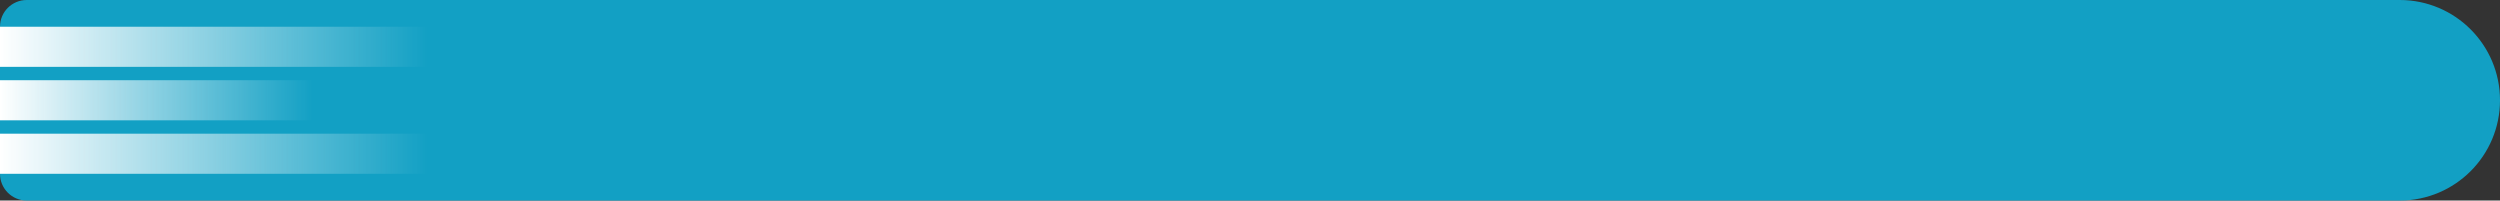 <svg width="187" height="15" viewBox="0 0 187 15" fill="none" xmlns="http://www.w3.org/2000/svg">
<rect x="0" y="0" width="187" height="15" fill="#333333" stroke="none"/>
<path d="M0 2C0 0.895 0.895 0 2 0H179.5C183.642 0 187 3.358 187 7.5C187 11.642 183.642 15 179.5 15H2C0.895 15 0 14.105 0 13V2Z" fill="#12A0C4"/>
<line y1="3.5" x2="31.987" y2="3.5" stroke="url(#paint0_linear_5_365)" stroke-width="3"/>
<line y1="7.5" x2="23.375" y2="7.5" stroke="url(#paint1_linear_5_365)" stroke-width="3"/>
<line y1="11.5" x2="31.987" y2="11.5" stroke="url(#paint2_linear_5_365)" stroke-width="3"/>
<defs>
<linearGradient id="paint0_linear_5_365" x1="0" y1="5.5" x2="31.987" y2="5.5" gradientUnits="userSpaceOnUse">
<stop stop-color="white"/>
<stop offset="1" stop-color="#FFFEFE" stop-opacity="0"/>
</linearGradient>
<linearGradient id="paint1_linear_5_365" x1="0" y1="9.5" x2="23.375" y2="9.5" gradientUnits="userSpaceOnUse">
<stop stop-color="white"/>
<stop offset="1" stop-color="#FFFEFE" stop-opacity="0"/>
</linearGradient>
<linearGradient id="paint2_linear_5_365" x1="0" y1="13.5" x2="31.987" y2="13.5" gradientUnits="userSpaceOnUse">
<stop stop-color="white"/>
<stop offset="1" stop-color="#FFFEFE" stop-opacity="0"/>
</linearGradient>
</defs>
</svg>
